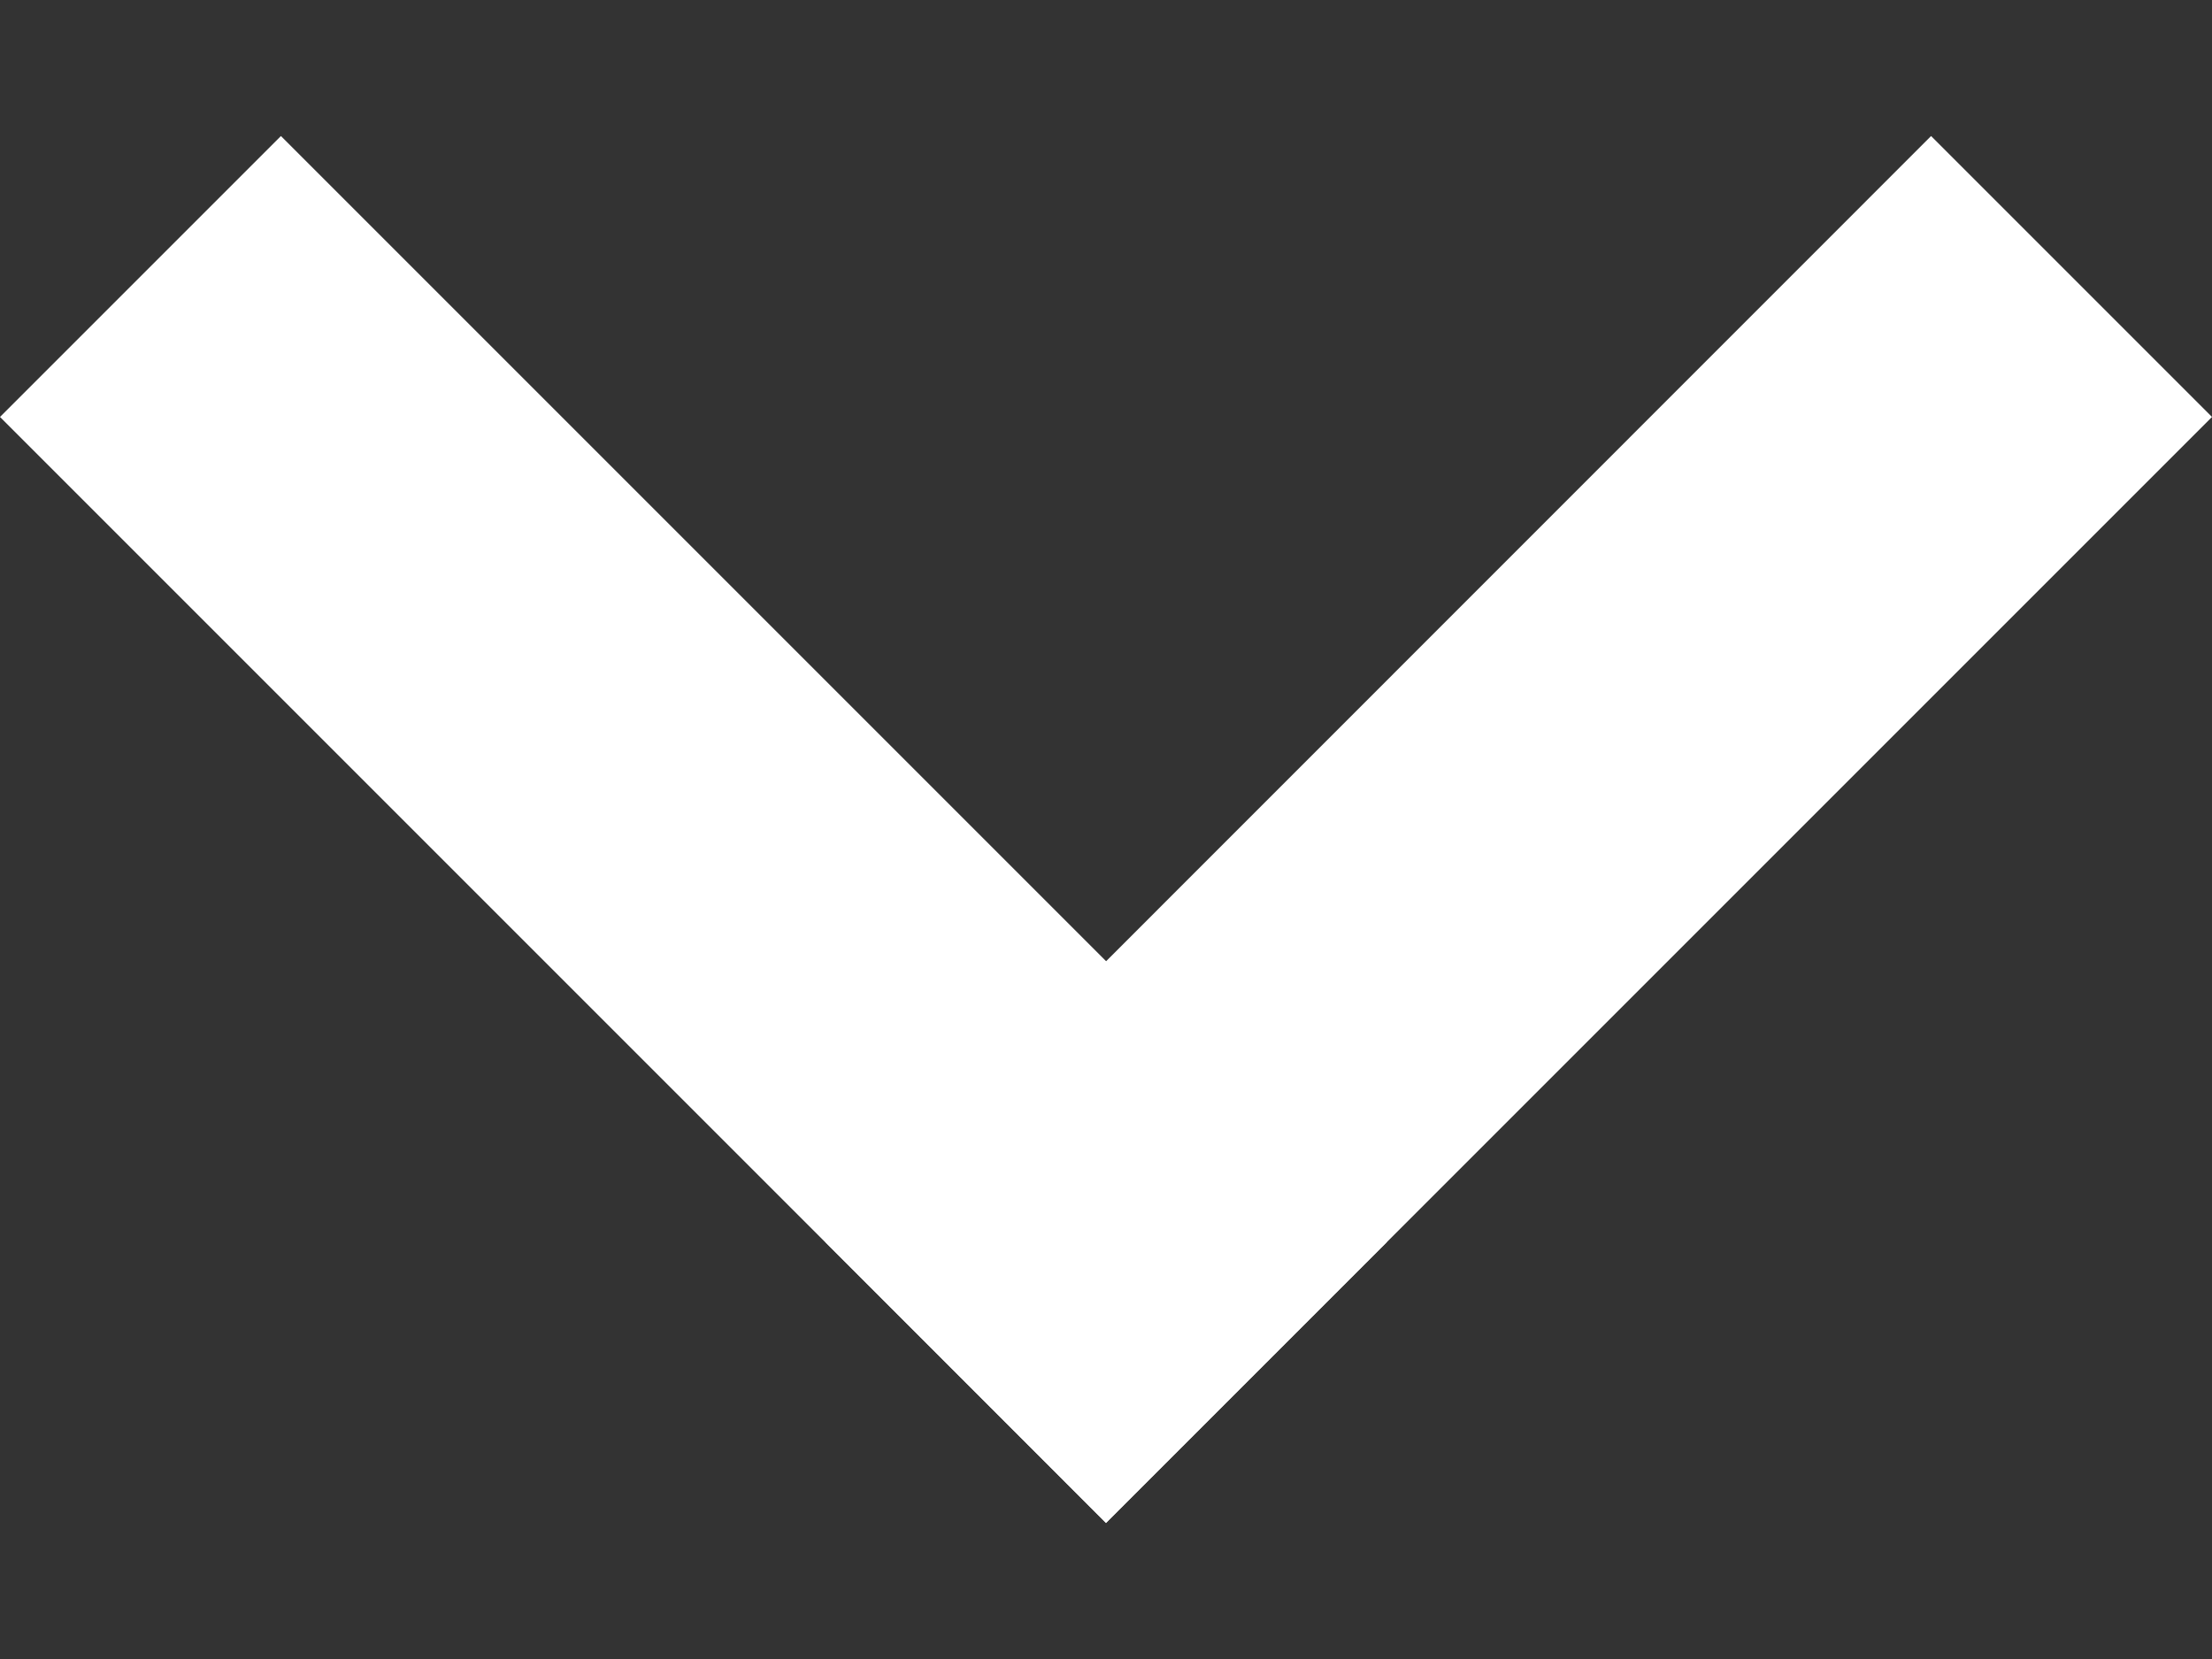 <svg width="8" height="6" viewBox="0 0 8 6" fill="none" xmlns="http://www.w3.org/2000/svg">
<rect x="0" y="0" width="8" height="6" fill="#333333" stroke="none"/>
<path d="M6.984 0.492L8 1.508L4 5.508L2.985 4.492L6.984 0.492Z" fill="white"/>
<path d="M0 1.508L1.016 0.492L5.016 4.492L4 5.508L0 1.508Z" fill="white"/>
</svg>
